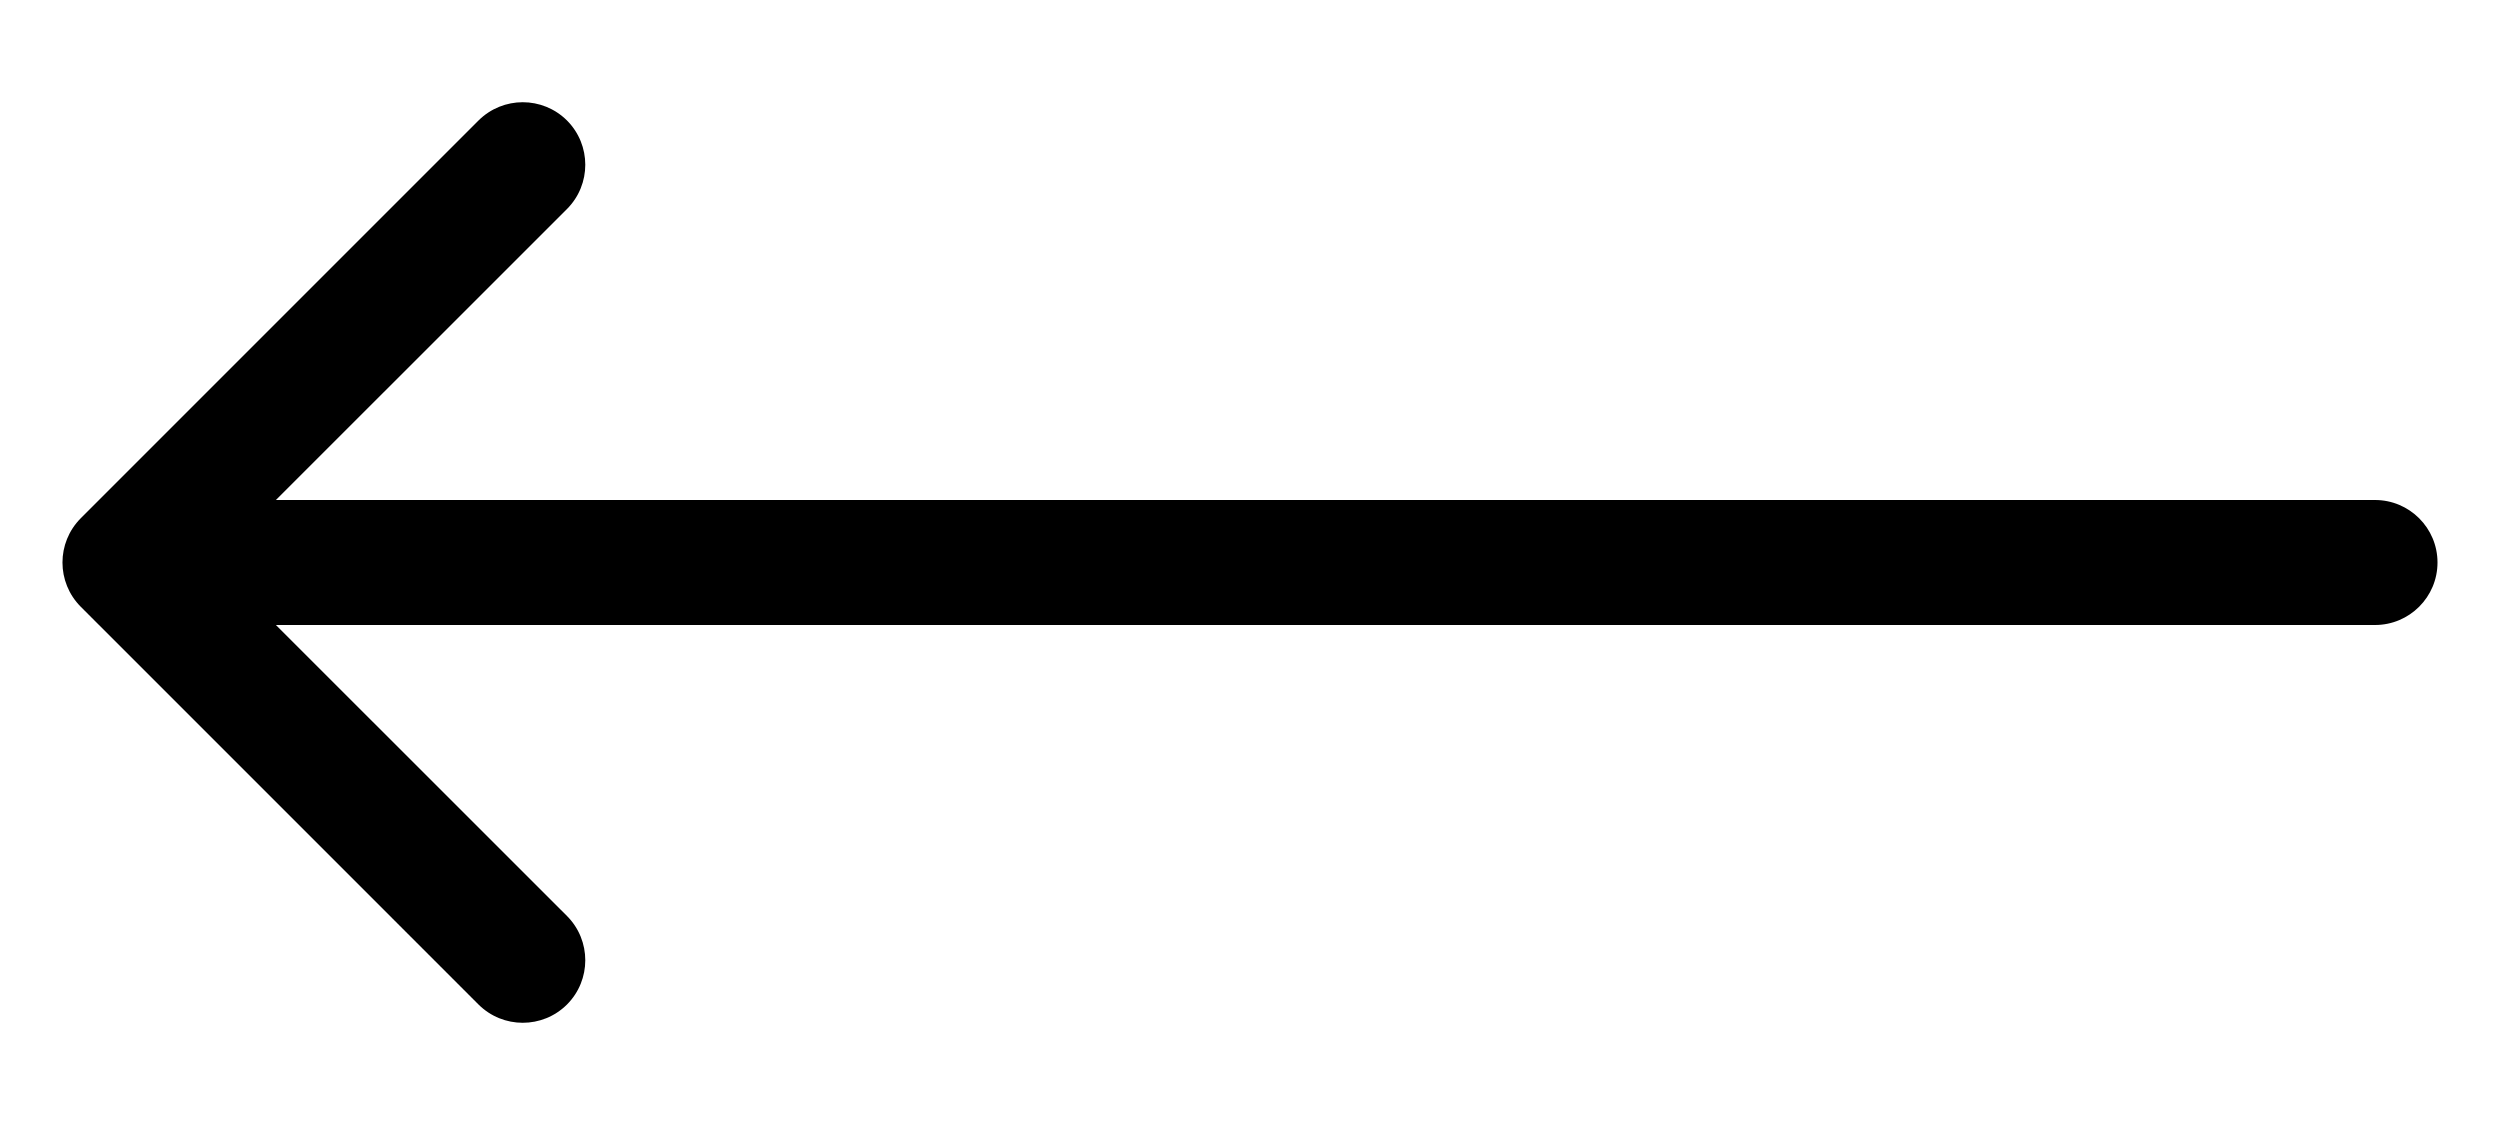 <svg width="20" height="9" viewBox="0 0 20 9" fill="none" xmlns="http://www.w3.org/2000/svg">
<path d="M19 4C19.276 4 19.5 4.224 19.5 4.5C19.5 4.776 19.276 5 19 5L19 4ZM0.646 4.854C0.451 4.658 0.451 4.342 0.646 4.146L3.828 0.964C4.024 0.769 4.34 0.769 4.536 0.964C4.731 1.16 4.731 1.476 4.536 1.672L1.707 4.5L4.536 7.328C4.731 7.524 4.731 7.84 4.536 8.036C4.34 8.231 4.024 8.231 3.828 8.036L0.646 4.854ZM19 5L1 5L1 4L19 4L19 5Z" fill="black"/>
</svg>
